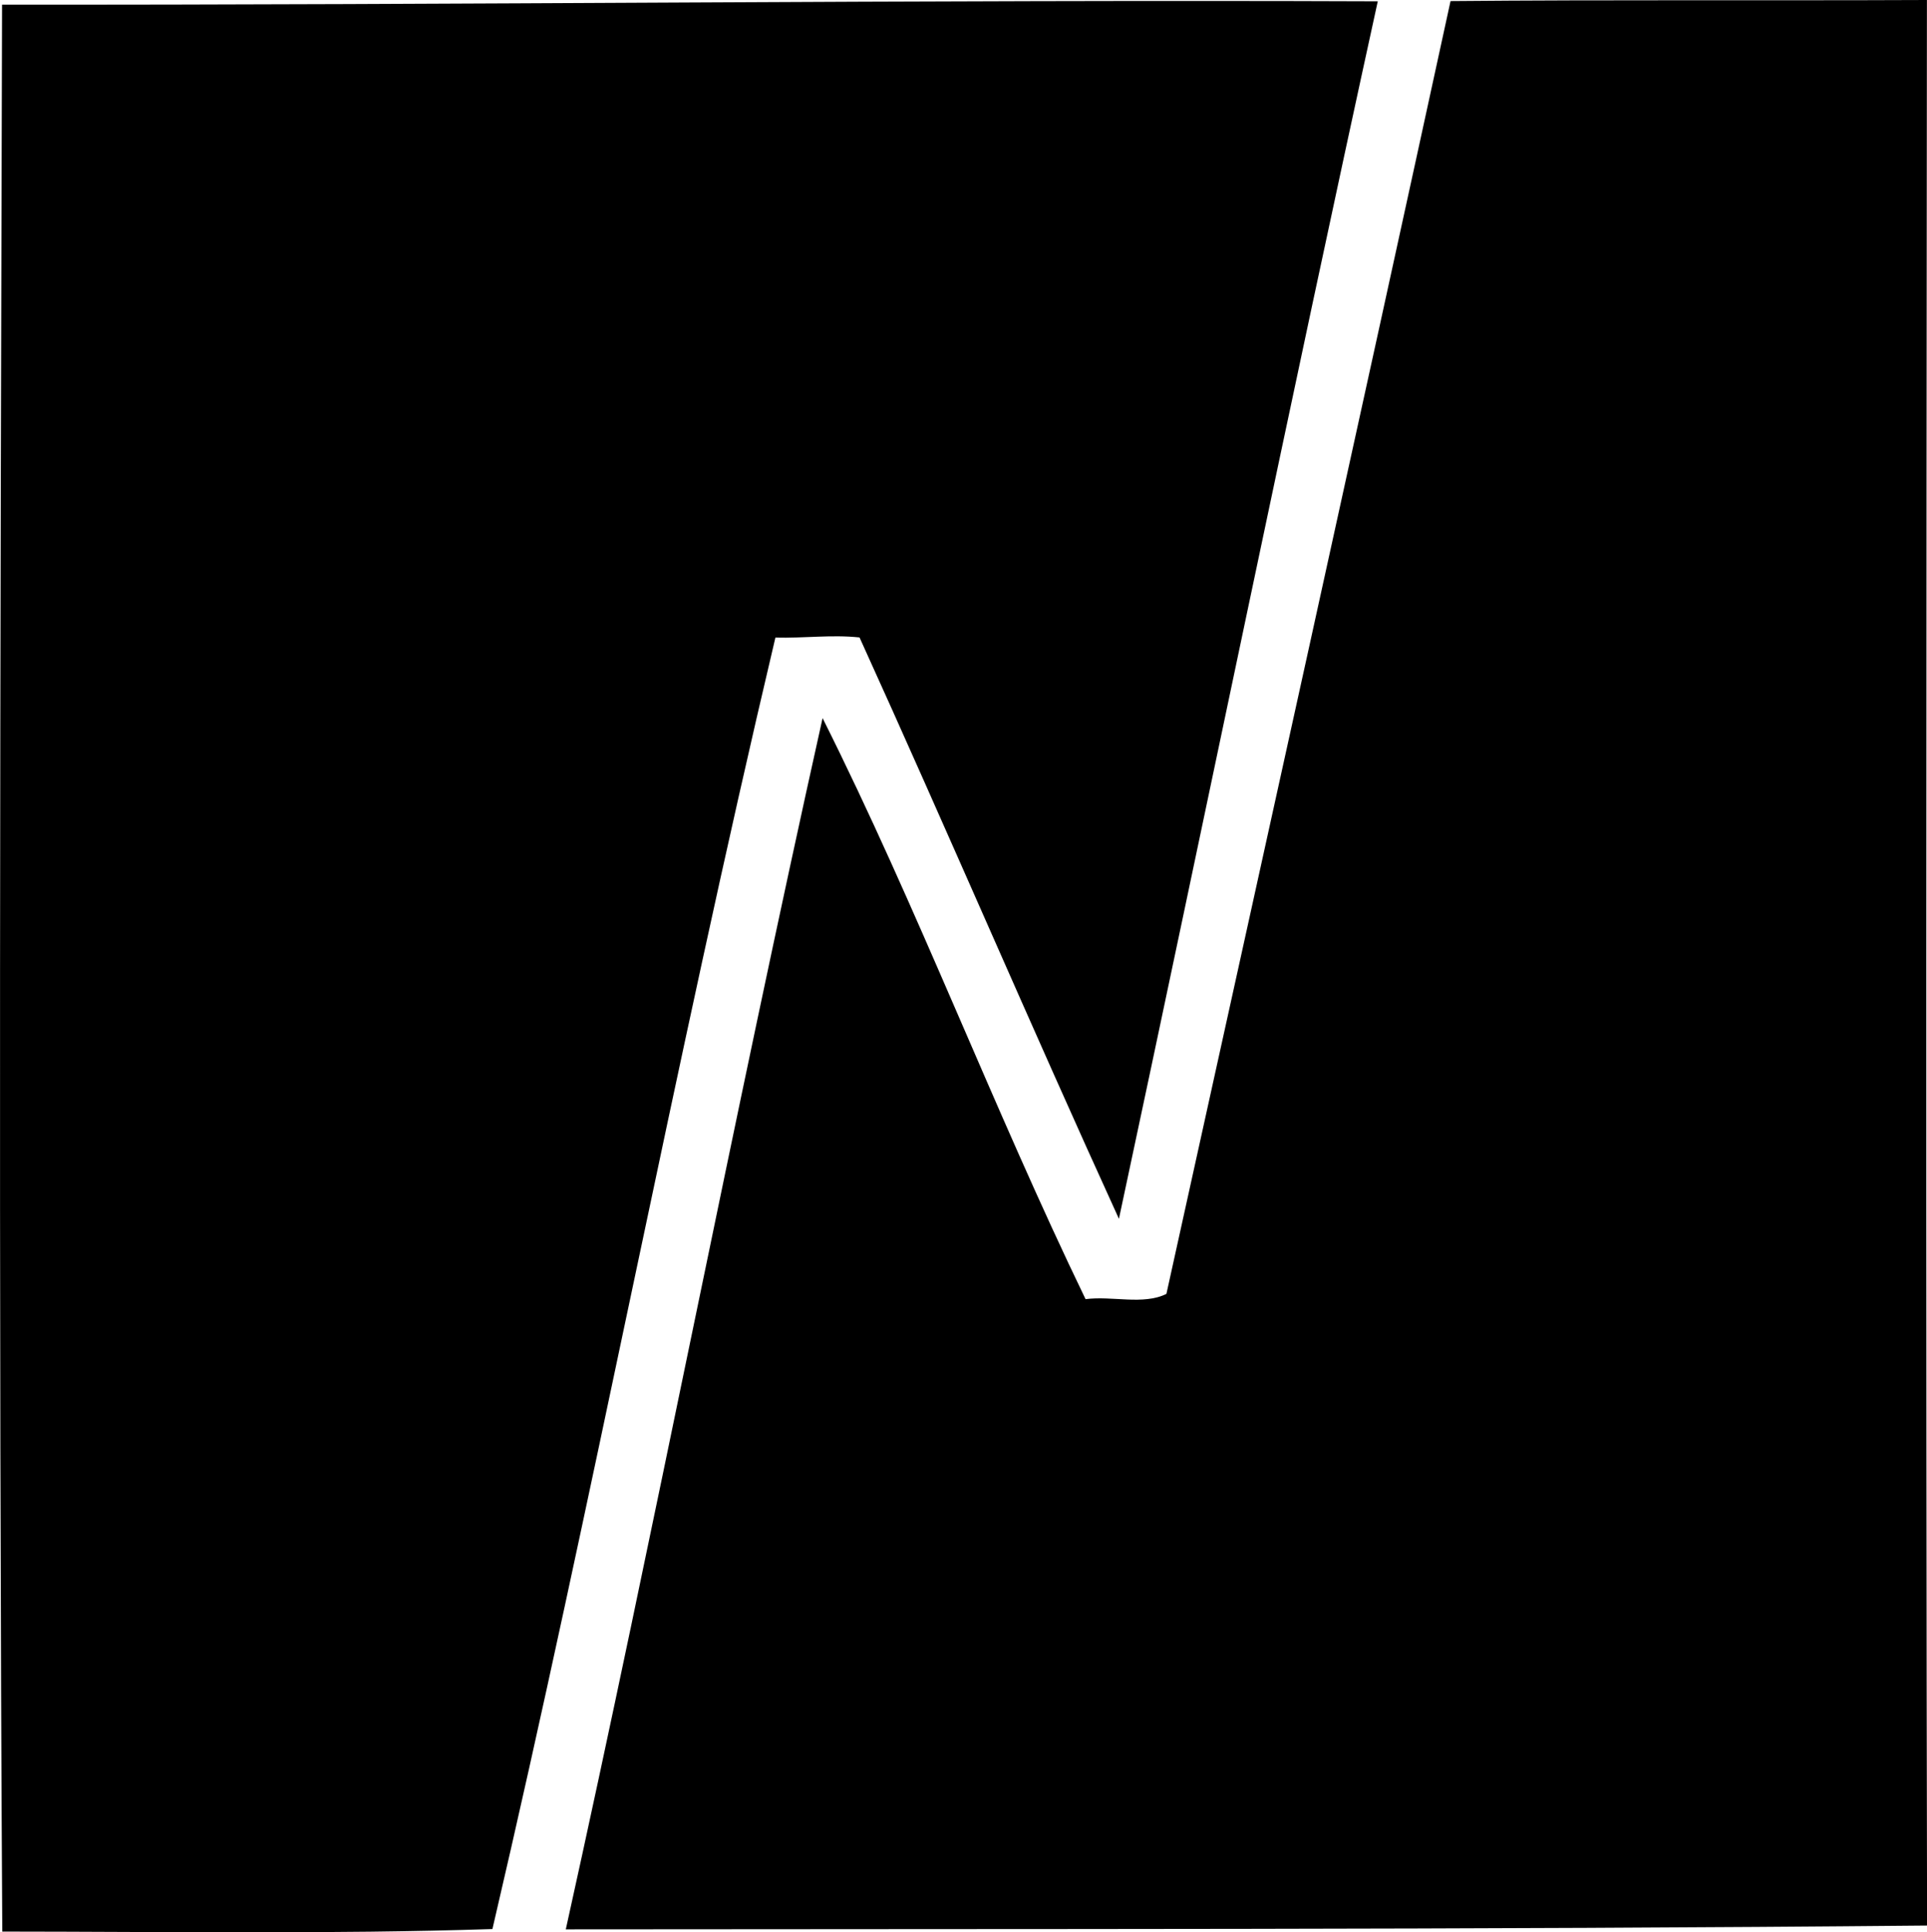 <?xml version="1.0" encoding="iso-8859-1"?>
<!-- Generator: Adobe Illustrator 21.0.2, SVG Export Plug-In . SVG Version: 6.00 Build 0)  -->
<svg version="1.1" xmlns="http://www.w3.org/2000/svg" xmlns:xlink="http://www.w3.org/1999/xlink" x="0px" y="0px"
	 viewBox="0 0 25.237 25.302" style="enable-background:new 0 0 25.237 25.302;" xml:space="preserve">
<g id="Nicola_x5F_Tilling">
	<path d="M18.997,0.014C21.076-0.005,23.156,0.009,25.236,0c-0.007,8.404-0.015,16.809,0.002,25.213
		c-5.939,0.056-11.885,0.043-17.828,0.05c1.169-5.276,2.187-10.585,3.363-15.86c1.245,2.485,2.232,5.102,3.444,7.608
		c0.344-0.046,0.758,0.081,1.059-0.069C16.521,11.301,17.77,5.659,18.997,0.014z"/>
	<path d="M0.027,0.061c6.006,0.006,12.011-0.067,18.017-0.044c-1.161,5.307-2.254,10.63-3.39,15.942
		c-1.154-2.527-2.247-5.083-3.397-7.612c-0.366-0.039-0.735,0.012-1.102,0.002c-1.328,5.616-2.393,11.292-3.706,16.91
		c-2.132,0.069-4.28,0.034-6.419,0.033C-0.02,16.88,0.003,8.471,0.027,0.061z"/>
</g>
<g id="Layer_1">
</g>
</svg>
